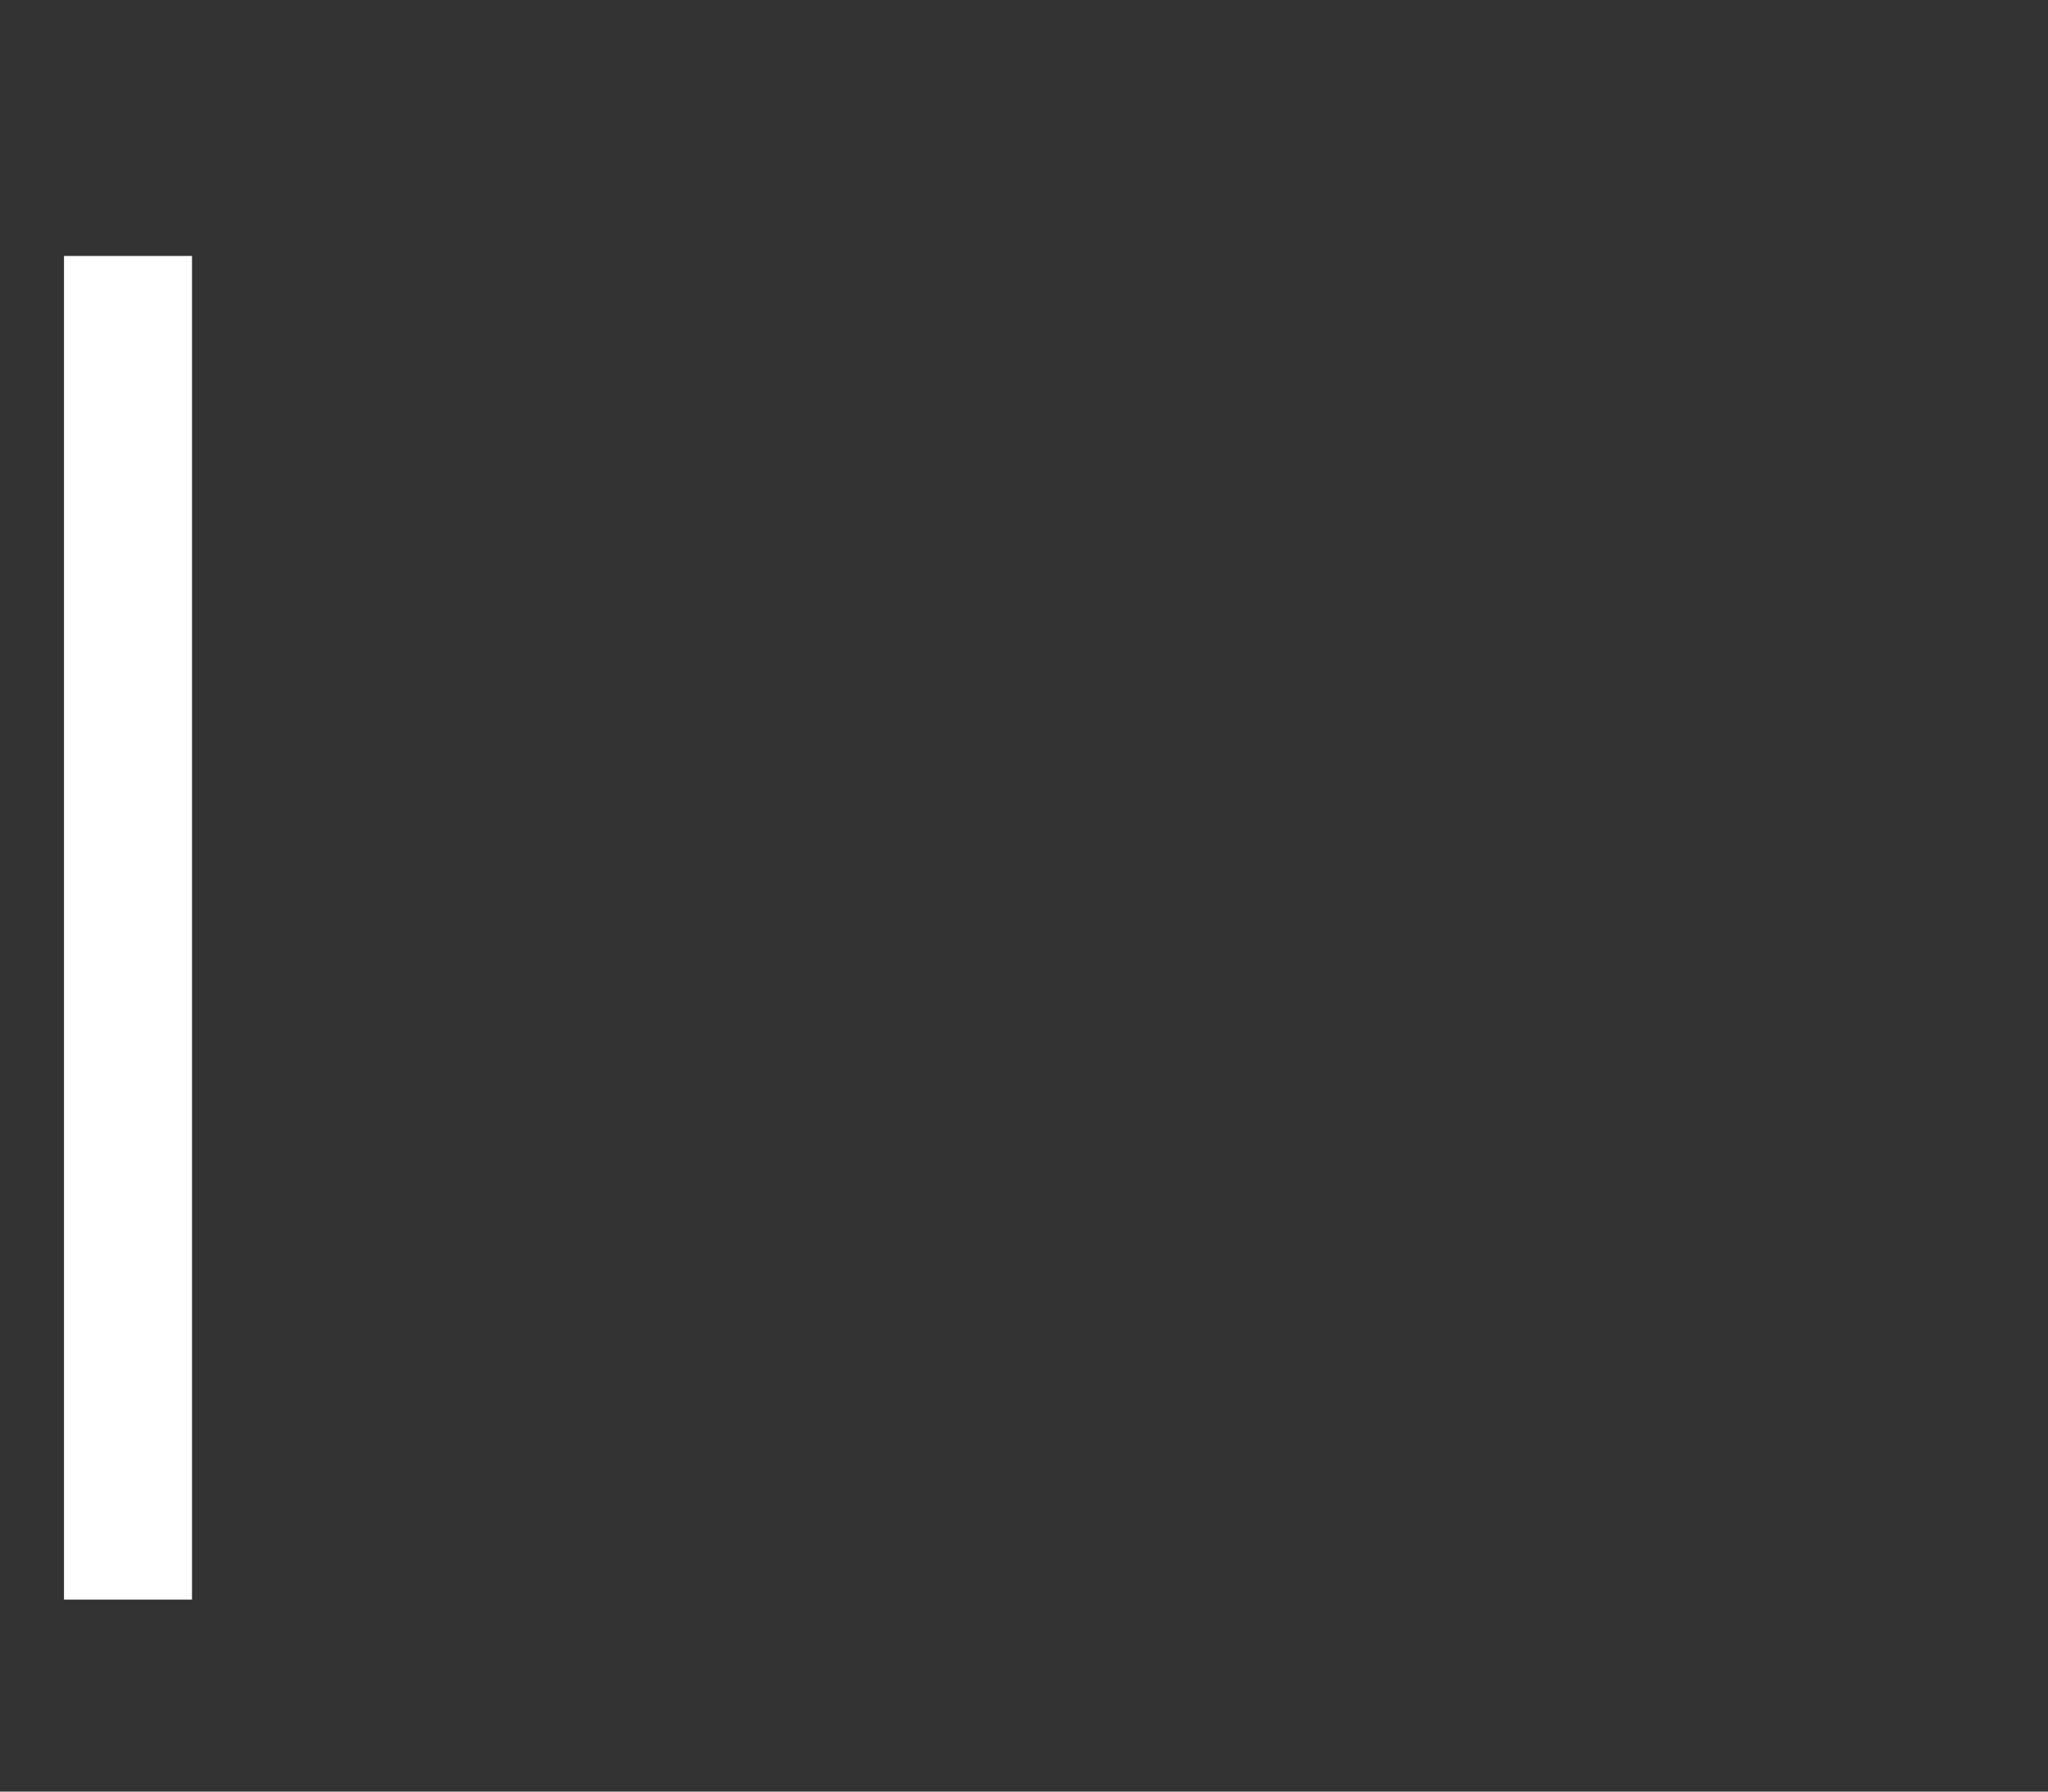 <svg width="16" height="14" viewBox="0 0 16 14" fill="none" xmlns="http://www.w3.org/2000/svg">
<rect x="0" y="0" width="16" height="14" fill="#333333" stroke="none"/>
<path d="M1 2V12.5" stroke="white"/>
<path d="M3 7L12.75 0.938L12.75 13.062L3 7Z" />
</svg>
